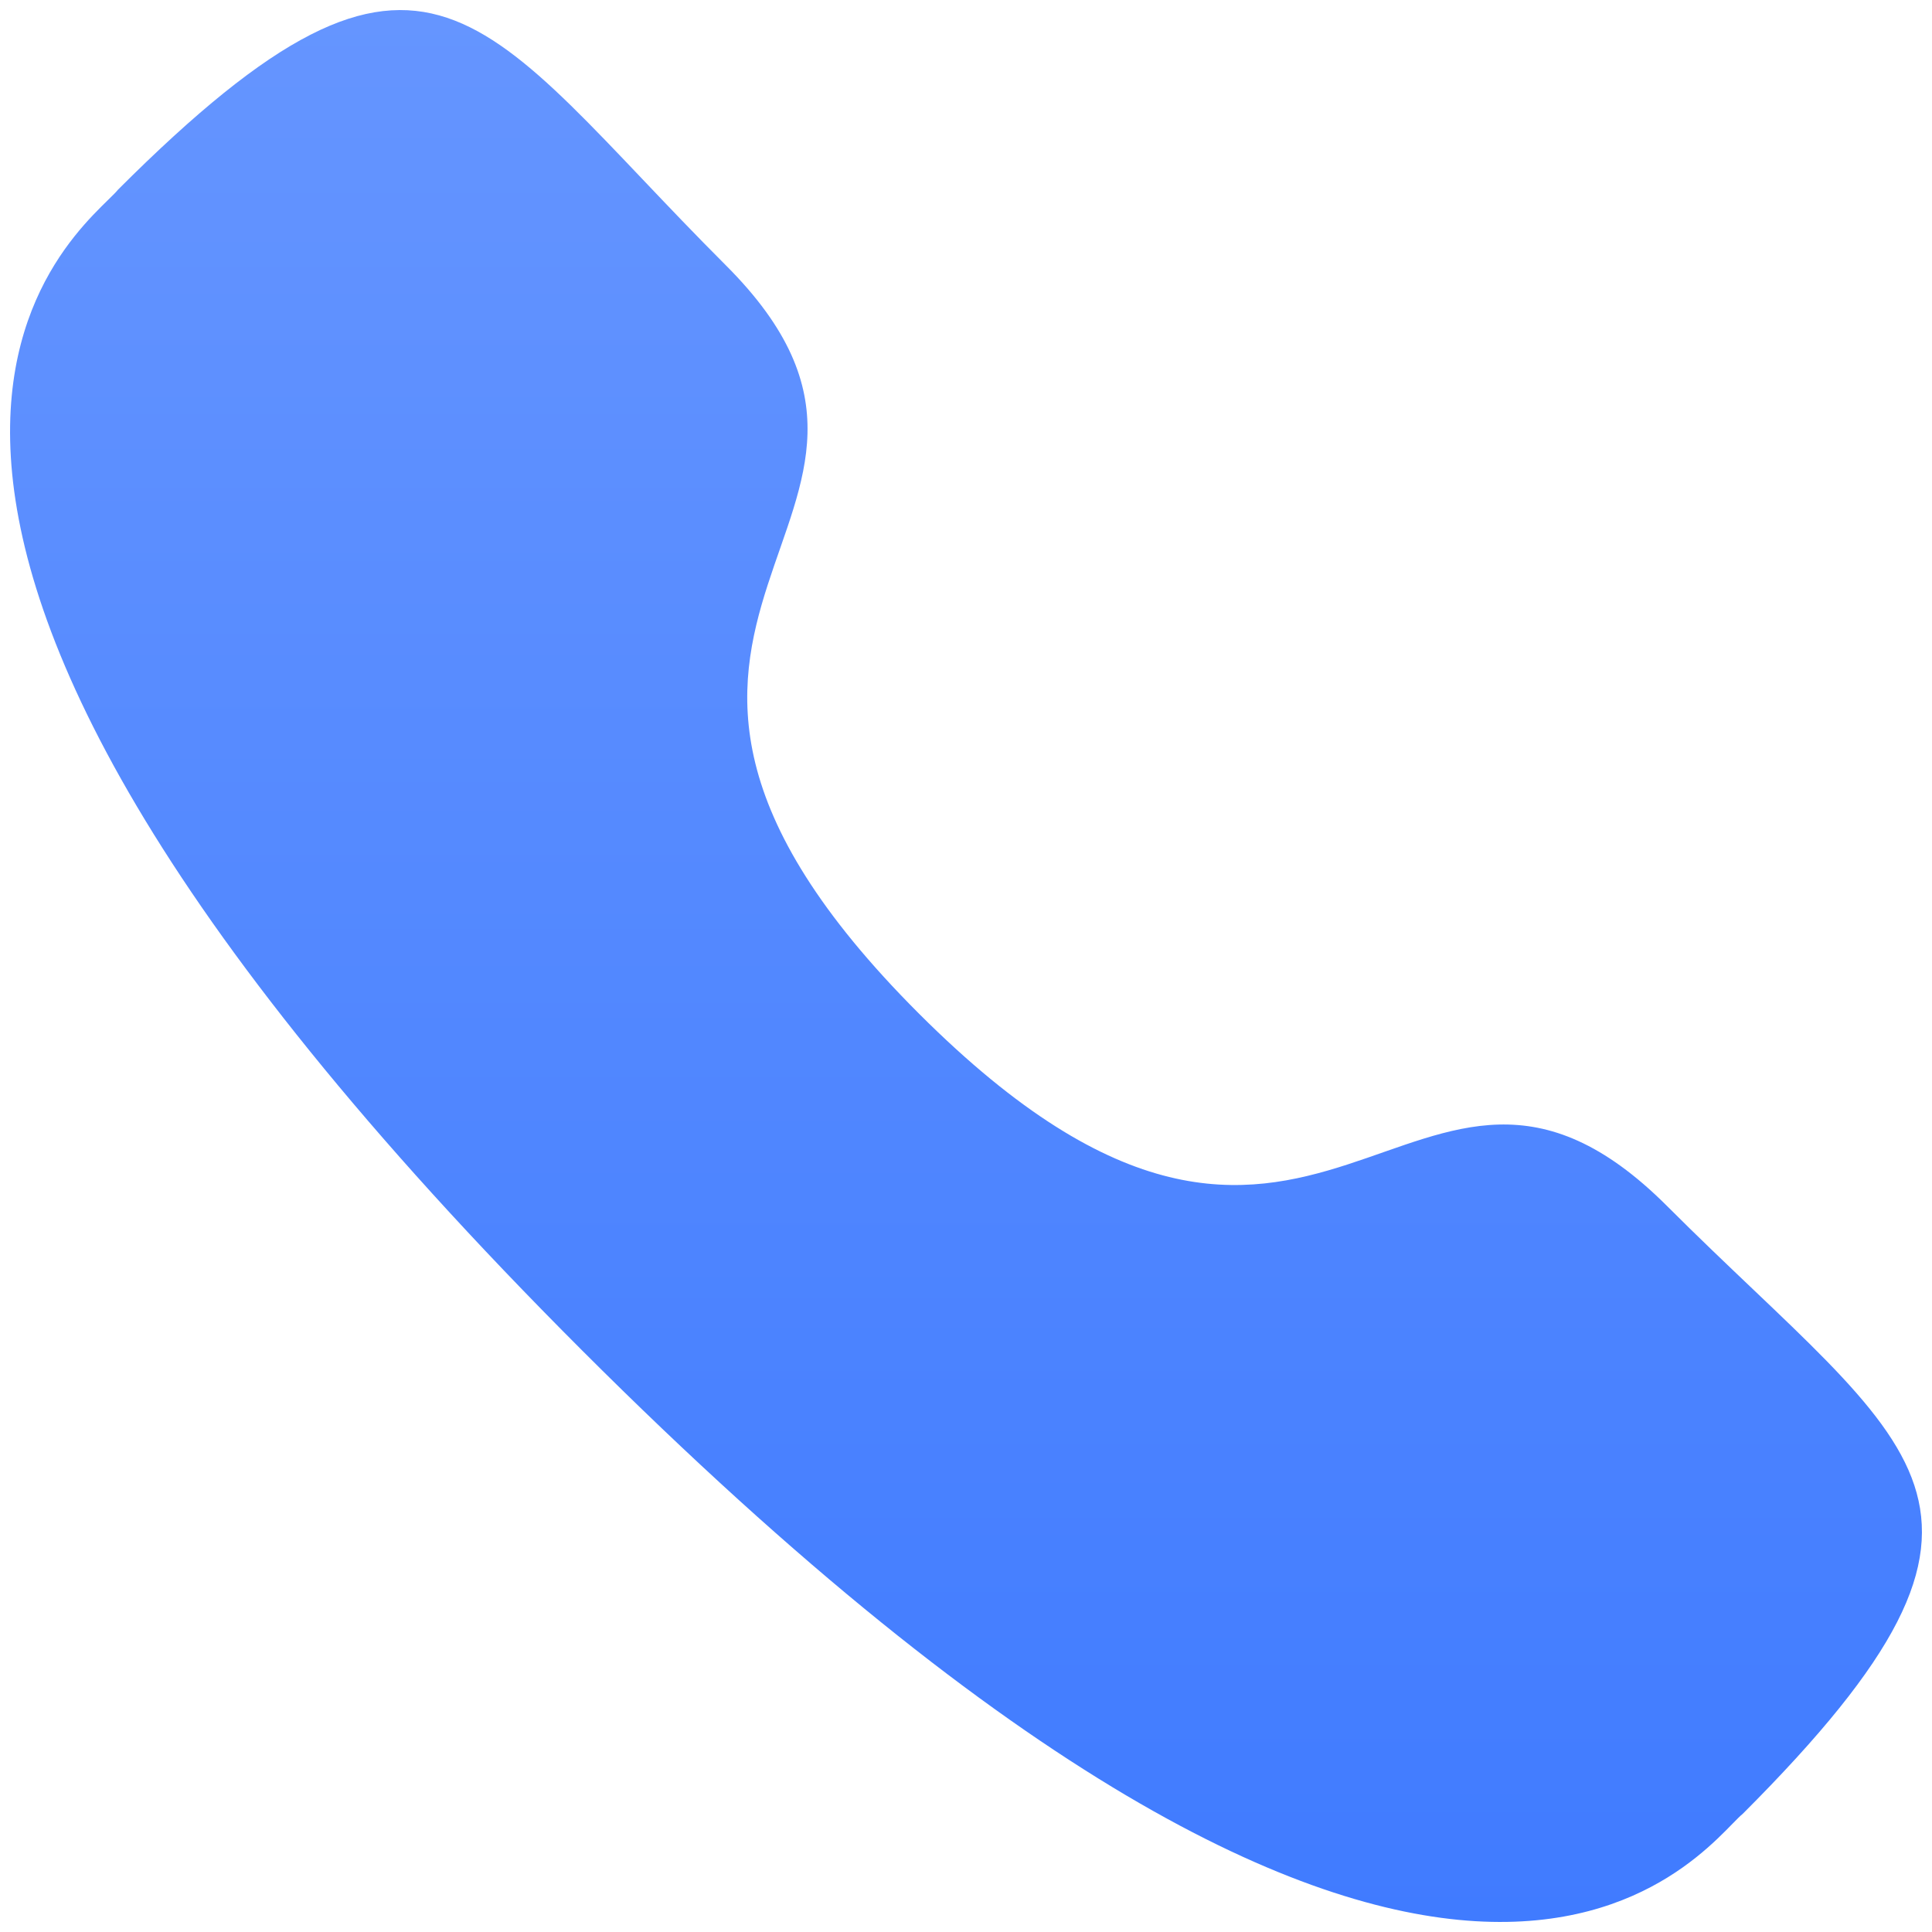 <svg width="16" height="16" viewBox="0 0 16 16" fill="none" xmlns="http://www.w3.org/2000/svg">
<path fill-rule="evenodd" clip-rule="evenodd" d="M7.61 8.394C10.934 11.717 11.688 7.872 13.805 9.987C15.845 12.027 17.018 12.436 14.433 15.021C14.109 15.281 12.051 18.412 4.82 11.183C-2.411 3.953 0.718 1.894 0.978 1.57C3.57 -1.022 3.971 0.158 6.012 2.198C8.129 4.314 4.285 5.07 7.61 8.394Z" fill="url(#paint0_linear_1709_6459)"/>
<defs>
<linearGradient id="paint0_linear_1709_6459" x1="8" y1="0.083" x2="8" y2="15.917" gradientUnits="userSpaceOnUse">
<stop stop-color="#6595FF"/>
<stop offset="1" stop-color="#407BFF"/>
</linearGradient>
</defs>
</svg>
